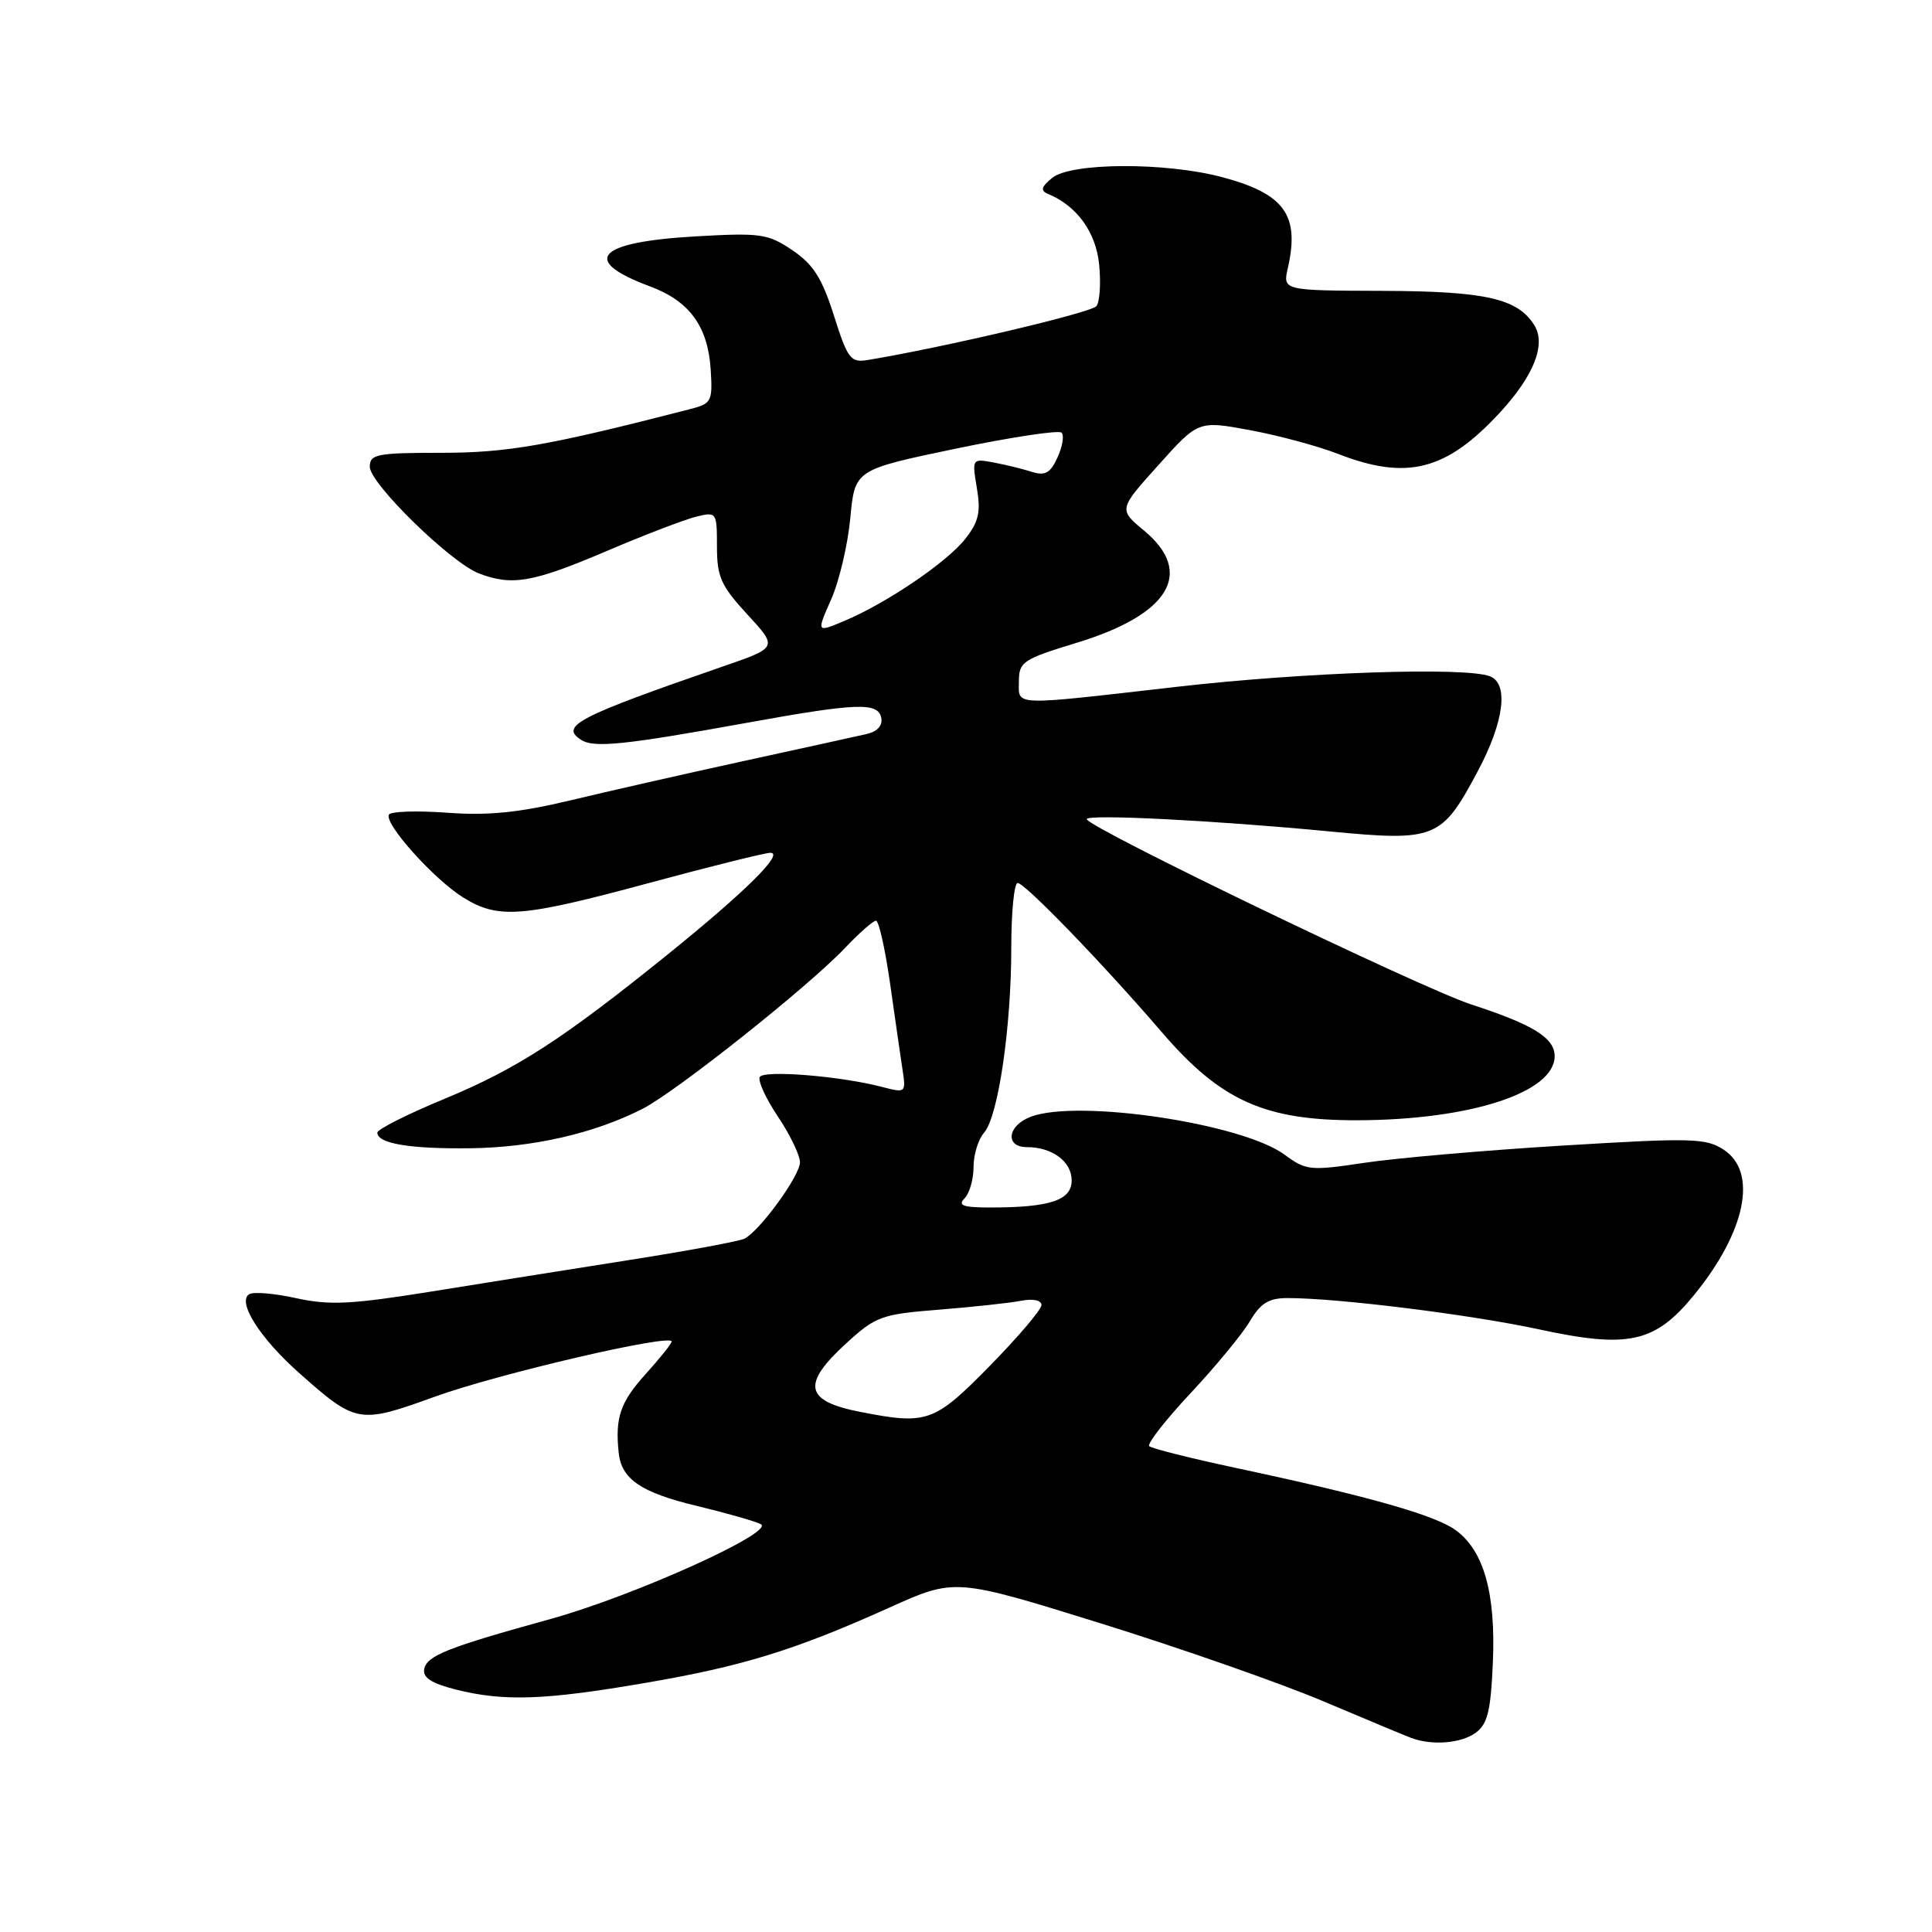 <?xml version="1.0" encoding="UTF-8" standalone="no"?>
<!DOCTYPE svg PUBLIC "-//W3C//DTD SVG 1.1//EN" "http://www.w3.org/Graphics/SVG/1.1/DTD/svg11.dtd" >
<svg xmlns="http://www.w3.org/2000/svg" xmlns:xlink="http://www.w3.org/1999/xlink" version="1.1" viewBox="0 0 256 256">
 <g >
 <path fill="currentColor"
d=" M 195.55 229.59 C 197.11 228.45 197.54 226.68 197.81 220.34 C 198.21 211.17 196.64 205.54 192.94 202.79 C 190.22 200.77 181.32 198.25 163.67 194.49 C 157.72 193.22 152.59 191.93 152.28 191.62 C 151.97 191.31 154.44 188.15 157.77 184.59 C 161.09 181.04 164.63 176.75 165.62 175.06 C 167.04 172.67 168.12 172.00 170.61 172.00 C 177.26 172.00 194.88 174.19 203.95 176.15 C 215.77 178.71 219.28 177.93 224.43 171.65 C 231.32 163.24 232.95 155.33 228.41 152.35 C 226.04 150.80 224.20 150.75 207.16 151.79 C 196.90 152.41 185.06 153.44 180.85 154.07 C 173.59 155.16 173.06 155.10 170.21 153.00 C 164.61 148.86 142.81 145.60 136.57 147.98 C 133.48 149.15 133.13 152.00 136.07 152.00 C 139.43 152.00 142.00 153.91 142.00 156.41 C 142.00 159.05 139.14 160.00 131.18 160.00 C 127.62 160.00 126.87 159.73 127.80 158.80 C 128.46 158.14 129.00 156.26 129.00 154.63 C 129.00 152.99 129.63 150.95 130.40 150.08 C 132.26 147.98 134.00 136.15 134.00 125.56 C 134.00 120.85 134.38 117.00 134.84 117.00 C 135.81 117.00 146.17 127.72 153.93 136.75 C 161.77 145.88 167.60 148.49 180.00 148.44 C 194.87 148.38 206.00 144.75 206.00 139.95 C 206.00 137.53 203.17 135.77 194.96 133.10 C 188.38 130.96 144.00 109.58 144.00 108.54 C 144.00 107.85 160.87 108.70 176.20 110.17 C 190.21 111.51 191.03 111.18 195.80 102.21 C 199.30 95.66 199.95 90.58 197.42 89.61 C 194.15 88.35 172.89 89.07 156.00 91.00 C 133.76 93.54 135.00 93.59 135.01 90.25 C 135.02 87.70 135.56 87.34 142.61 85.19 C 154.96 81.45 158.31 75.90 151.61 70.32 C 148.21 67.50 148.21 67.50 153.50 61.62 C 158.78 55.73 158.78 55.73 165.64 57.00 C 169.41 57.70 174.65 59.11 177.29 60.14 C 186.43 63.70 191.65 62.36 198.77 54.64 C 203.26 49.76 204.88 45.64 203.31 43.10 C 201.10 39.55 196.87 38.59 183.23 38.54 C 169.96 38.50 169.96 38.50 170.65 35.50 C 172.24 28.49 170.20 25.67 161.93 23.47 C 154.45 21.48 141.96 21.53 139.44 23.56 C 137.99 24.73 137.83 25.26 138.82 25.67 C 142.68 27.26 145.21 30.74 145.64 35.03 C 145.89 37.49 145.73 39.98 145.29 40.56 C 144.65 41.42 125.13 46.02 115.00 47.70 C 112.71 48.08 112.33 47.58 110.50 41.82 C 108.93 36.86 107.76 35.02 105.00 33.16 C 101.76 30.97 100.80 30.83 92.20 31.32 C 79.04 32.07 76.83 34.50 86.16 37.96 C 91.36 39.90 93.81 43.26 94.17 48.97 C 94.44 53.18 94.28 53.48 91.48 54.20 C 72.61 59.06 67.25 60.00 58.46 60.00 C 49.93 60.00 49.00 60.18 49.00 61.85 C 49.00 64.07 59.76 74.58 63.48 75.99 C 67.86 77.66 70.59 77.18 80.26 73.07 C 85.34 70.90 90.74 68.83 92.25 68.46 C 94.95 67.80 95.00 67.86 95.00 72.41 C 95.00 76.43 95.53 77.62 99.03 81.42 C 103.07 85.80 103.07 85.80 95.78 88.31 C 76.49 94.99 74.14 96.20 77.01 98.04 C 78.71 99.13 82.76 98.71 99.00 95.77 C 113.58 93.13 116.36 93.03 116.77 95.12 C 116.98 96.15 116.25 96.94 114.80 97.27 C 113.53 97.56 106.20 99.17 98.50 100.85 C 90.80 102.53 80.45 104.88 75.50 106.07 C 68.75 107.68 64.69 108.09 59.26 107.69 C 55.28 107.40 51.81 107.51 51.54 107.93 C 50.83 109.08 57.51 116.53 61.39 118.93 C 66.04 121.81 69.10 121.57 86.00 117.00 C 94.14 114.80 101.38 113.00 102.08 113.00 C 103.98 113.00 98.72 118.20 88.50 126.45 C 74.53 137.72 68.53 141.61 58.90 145.60 C 54.01 147.62 50.00 149.64 50.00 150.08 C 50.00 151.53 54.31 152.25 62.35 152.15 C 70.63 152.04 78.77 150.18 85.15 146.92 C 89.58 144.66 107.09 130.75 111.95 125.63 C 113.84 123.63 115.70 122.00 116.07 122.00 C 116.45 122.00 117.28 125.71 117.93 130.25 C 118.57 134.79 119.32 139.93 119.58 141.68 C 120.06 144.83 120.04 144.85 116.78 144.00 C 111.31 142.58 101.26 141.77 100.68 142.70 C 100.39 143.19 101.46 145.54 103.07 147.94 C 104.68 150.34 106.00 153.07 106.00 154.01 C 106.00 155.77 100.75 163.01 98.67 164.12 C 98.02 164.46 91.20 165.73 83.50 166.94 C 75.80 168.15 63.88 170.05 57.00 171.16 C 46.53 172.84 43.65 172.98 39.27 172.02 C 36.39 171.38 33.58 171.14 33.02 171.49 C 31.38 172.50 34.47 177.36 39.72 182.00 C 47.21 188.64 47.59 188.70 57.67 185.05 C 65.98 182.04 89.00 176.68 89.00 177.76 C 89.00 178.03 87.42 180.00 85.50 182.13 C 82.19 185.80 81.49 187.85 81.98 192.50 C 82.34 196.00 84.95 197.77 92.32 199.54 C 96.27 200.49 100.09 201.58 100.81 201.96 C 102.78 202.99 83.98 211.47 72.97 214.52 C 59.32 218.29 56.55 219.38 56.21 221.16 C 55.99 222.29 57.18 223.06 60.39 223.87 C 66.74 225.47 72.13 225.29 85.36 223.02 C 98.38 220.80 105.29 218.67 117.86 213.01 C 126.54 209.10 126.54 209.10 145.87 215.11 C 156.50 218.42 169.76 223.06 175.35 225.43 C 180.93 227.79 186.18 229.98 187.00 230.29 C 189.79 231.32 193.61 231.01 195.55 229.59 Z  M 113.97 187.08 C 106.62 185.64 106.18 183.43 112.15 177.98 C 116.04 174.42 116.81 174.14 124.40 173.54 C 128.86 173.18 133.74 172.66 135.25 172.37 C 136.89 172.05 138.00 172.28 138.00 172.93 C 138.00 173.52 134.91 177.16 131.13 181.01 C 123.78 188.49 122.86 188.82 113.97 187.08 Z  M 110.13 79.43 C 111.20 77.02 112.34 72.17 112.67 68.64 C 113.27 62.24 113.27 62.24 126.64 59.45 C 133.99 57.92 140.30 56.97 140.66 57.33 C 141.03 57.69 140.79 59.17 140.13 60.60 C 139.18 62.69 138.50 63.08 136.72 62.52 C 135.50 62.13 133.21 61.57 131.64 61.28 C 128.81 60.75 128.79 60.78 129.44 64.67 C 129.98 67.85 129.69 69.13 127.89 71.42 C 125.44 74.53 117.40 79.97 111.80 82.31 C 108.19 83.82 108.19 83.82 110.13 79.43 Z "/>
</g>
</svg>